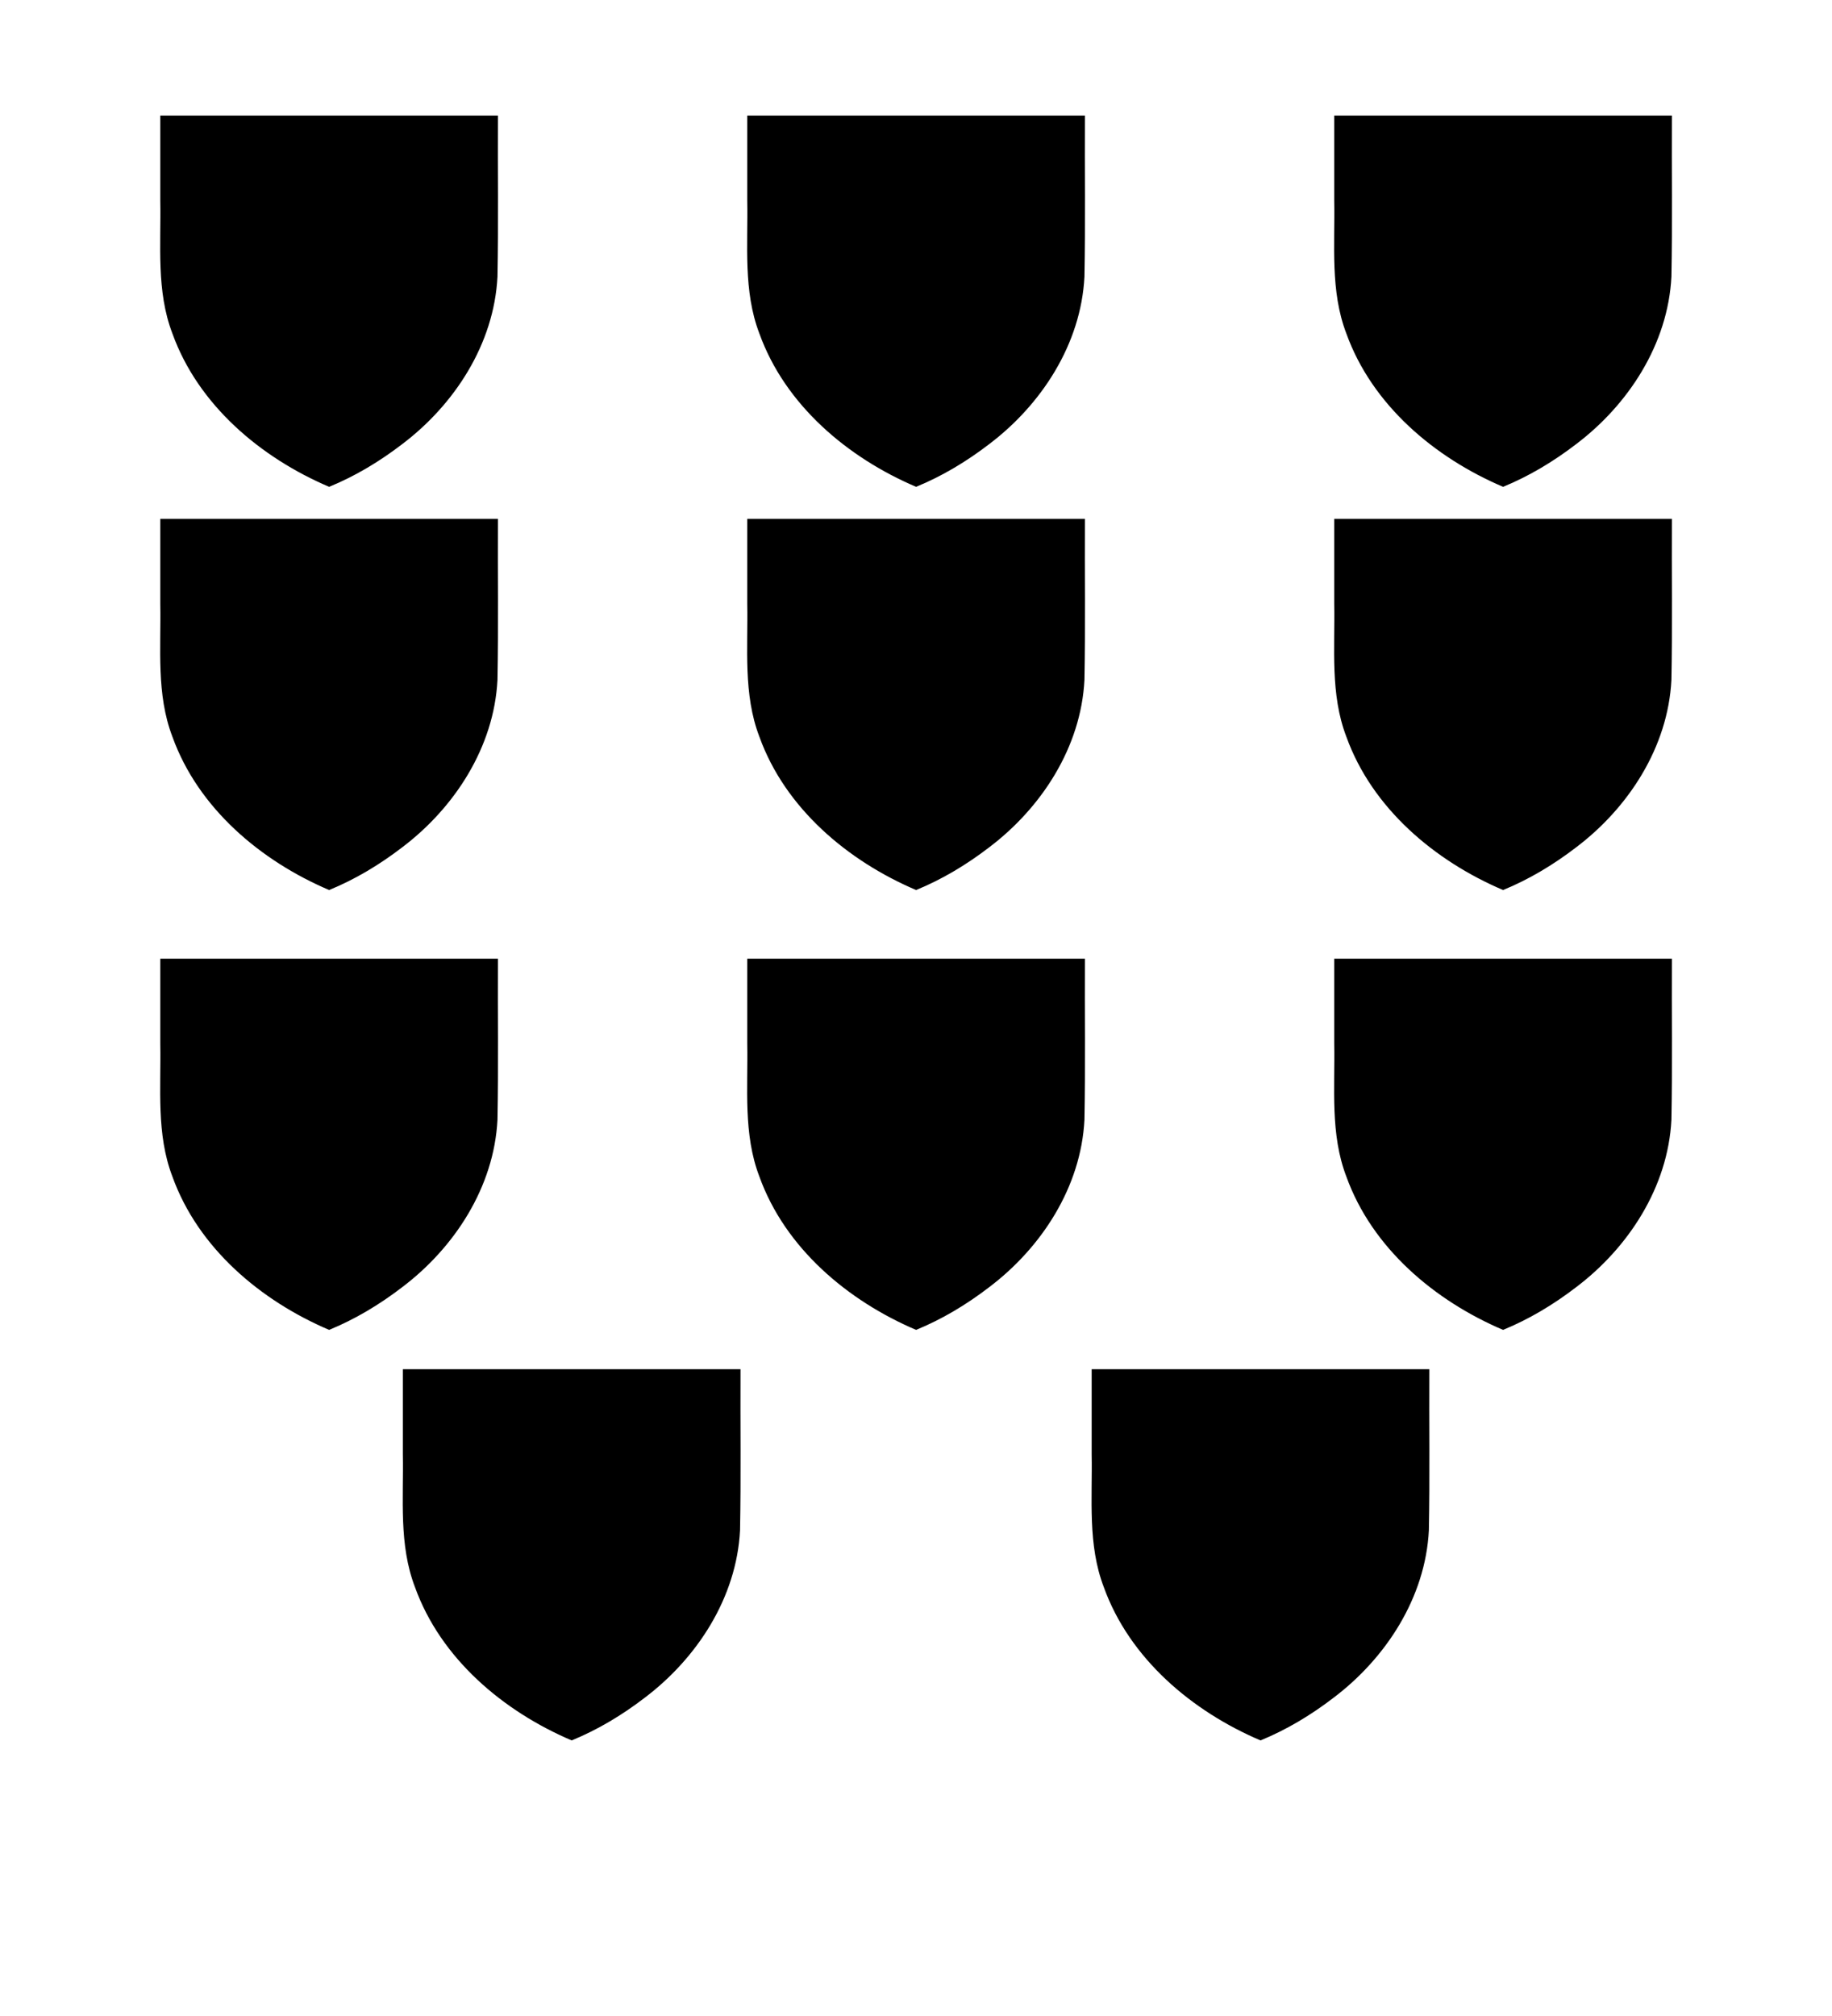 <?xml version="1.0" encoding="UTF-8" standalone="no"?>
<svg
   xmlns:dc="http://purl.org/dc/elements/1.1/"
   xmlns:cc="http://creativecommons.org/ns#"
   xmlns:rdf="http://www.w3.org/1999/02/22-rdf-syntax-ns#"
   xmlns:svg="http://www.w3.org/2000/svg"
   xmlns="http://www.w3.org/2000/svg"
   xmlns:sodipodi="http://sodipodi.sourceforge.net/DTD/sodipodi-0.dtd"
   xmlns:inkscape="http://www.inkscape.org/namespaces/inkscape"
   viewBox="0 0 100 110"
   version="1.1"
   id="svg4"
   sodipodi:docname="semy.svg"
   inkscape:version="0.92.4 (5da689c313, 2019-01-14)">
  <defs
     id="defs8" />
  <sodipodi:namedview
     pagecolor="#ffffff"
     bordercolor="#666666"
     borderopacity="1"
     objecttolerance="10"
     gridtolerance="10"
     guidetolerance="10"
     inkscape:pageopacity="0"
     inkscape:pageshadow="2"
     inkscape:window-width="1920"
     inkscape:window-height="1020"
     id="namedview6"
     showgrid="false"
     inkscape:zoom="3.0341309"
     inkscape:cx="19.064571"
     inkscape:cy="56.678605"
     inkscape:window-x="0"
     inkscape:window-y="0"
     inkscape:window-maximized="1"
     inkscape:current-layer="svg4" />
  <path
     style="fill:#000000;fill-opacity:1;stroke:none;stroke-width:0.288;stroke-opacity:1"
     d="m 59.221,28.309 c -0.015,2.93 0.031,5.86 -0.026,8.789 -0.187,3.669 -2.344,6.986 -5.228,9.156 -1.217,0.931 -2.543,1.729 -3.962,2.309 -3.734,-1.59 -7.149,-4.462 -8.553,-8.362 -0.891,-2.321 -0.618,-4.825 -0.663,-7.253 0,-1.546 0,-3.092 0,-4.638 6.144,0 12.288,0 18.432,0 z"
     id="path828"
     inkscape:connector-curvature="0" />
  <path
     style="fill:#000000;fill-opacity:1;stroke:none;stroke-width:0.288;stroke-opacity:1"
     d="m 27.181,28.309 c -0.015,2.93 0.031,5.86 -0.026,8.789 -0.187,3.669 -2.344,6.986 -5.228,9.156 -1.217,0.931 -2.543,1.729 -3.962,2.309 -3.734,-1.59 -7.149,-4.462 -8.553,-8.362 -0.891,-2.321 -0.618,-4.825 -0.663,-7.253 0,-1.546 0,-3.092 0,-4.638 6.144,0 12.288,0 18.432,0 z"
     id="path828-9"
     inkscape:connector-curvature="0" />
  <path
     style="fill:#000000;fill-opacity:1;stroke:none;stroke-width:0.288;stroke-opacity:1"
     d="m 40.421,74.709 c -0.015,2.93 0.031,5.86 -0.026,8.789 -0.187,3.669 -2.344,6.986 -5.228,9.156 -1.217,0.931 -2.543,1.729 -3.962,2.309 -3.734,-1.59 -7.149,-4.462 -8.553,-8.362 -0.891,-2.321 -0.618,-4.825 -0.663,-7.253 0,-1.546 0,-3.092 0,-4.638 6.144,0 12.288,0 18.432,0 z"
     id="path828-9-2"
     inkscape:connector-curvature="0" />
  <path
     style="fill:#000000;fill-opacity:1;stroke:none;stroke-width:0.288;stroke-opacity:1"
     d="m 91.261,28.309 c -0.015,2.93 0.031,5.86 -0.026,8.789 -0.187,3.669 -2.344,6.986 -5.228,9.156 -1.217,0.931 -2.543,1.729 -3.962,2.309 -3.734,-1.59 -7.149,-4.462 -8.553,-8.362 -0.891,-2.321 -0.618,-4.825 -0.663,-7.253 0,-1.546 0,-3.092 0,-4.638 6.144,0 12.288,0 18.432,0 z"
     id="path828-9-1"
     inkscape:connector-curvature="0" />
  <path
     style="fill:#000000;fill-opacity:1;stroke:none;stroke-width:0.288;stroke-opacity:1"
     d="m 78.021,74.709 c -0.015,2.93 0.031,5.86 -0.026,8.789 -0.187,3.669 -2.344,6.986 -5.228,9.156 -1.217,0.931 -2.543,1.729 -3.962,2.309 -3.734,-1.59 -7.149,-4.462 -8.553,-8.362 -0.891,-2.321 -0.618,-4.825 -0.663,-7.253 0,-1.546 0,-3.092 0,-4.638 6.144,0 12.288,0 18.432,0 z"
     id="path828-9-2-4"
     inkscape:connector-curvature="0" />
  <path
     style="fill:#000000;fill-opacity:1;stroke:none;stroke-width:0.288;stroke-opacity:1"
     d="m 59.221,52.309 c -0.015,2.93 0.031,5.86 -0.026,8.789 -0.187,3.669 -2.344,6.986 -5.228,9.156 -1.217,0.931 -2.543,1.729 -3.962,2.309 -3.734,-1.59 -7.149,-4.462 -8.553,-8.362 -0.891,-2.321 -0.618,-4.825 -0.663,-7.253 0,-1.546 0,-3.092 0,-4.638 6.144,0 12.288,0 18.432,0 z"
     id="path828-0"
     inkscape:connector-curvature="0" />
  <path
     style="fill:#000000;fill-opacity:1;stroke:none;stroke-width:0.288;stroke-opacity:1"
     d="m 27.181,52.309 c -0.015,2.93 0.031,5.86 -0.026,8.789 -0.187,3.669 -2.344,6.986 -5.228,9.156 -1.217,0.931 -2.543,1.729 -3.962,2.309 -3.734,-1.59 -7.149,-4.462 -8.553,-8.362 -0.891,-2.321 -0.618,-4.825 -0.663,-7.253 0,-1.546 0,-3.092 0,-4.638 6.144,0 12.288,0 18.432,0 z"
     id="path828-9-8"
     inkscape:connector-curvature="0" />
  <path
     style="fill:#000000;fill-opacity:1;stroke:none;stroke-width:0.288;stroke-opacity:1"
     d="m 91.261,52.309 c -0.015,2.93 0.031,5.86 -0.026,8.789 -0.187,3.669 -2.344,6.986 -5.228,9.156 -1.217,0.931 -2.543,1.729 -3.962,2.309 -3.734,-1.59 -7.149,-4.462 -8.553,-8.362 -0.891,-2.321 -0.618,-4.825 -0.663,-7.253 0,-1.546 0,-3.092 0,-4.638 6.144,0 12.288,0 18.432,0 z"
     id="path828-9-1-1"
     inkscape:connector-curvature="0" />
  <path
     style="fill:#000000;fill-opacity:1;stroke:none;stroke-width:0.288;stroke-opacity:1"
     d="m 59.221,6.309 c -0.015,2.93 0.031,5.86 -0.026,8.789 -0.187,3.669 -2.344,6.986 -5.228,9.156 -1.217,0.931 -2.543,1.729 -3.962,2.309 -3.734,-1.59 -7.149,-4.462 -8.553,-8.362 -0.891,-2.321 -0.618,-4.825 -0.663,-7.253 0,-1.546 0,-3.092 0,-4.638 6.144,0 12.288,0 18.432,0 z"
     id="path828-0-9"
     inkscape:connector-curvature="0" />
  <path
     style="fill:#000000;fill-opacity:1;stroke:none;stroke-width:0.288;stroke-opacity:1"
     d="m 27.181,6.309 c -0.015,2.93 0.031,5.86 -0.026,8.789 -0.187,3.669 -2.344,6.986 -5.228,9.156 -1.217,0.931 -2.543,1.729 -3.962,2.309 -3.734,-1.59 -7.149,-4.462 -8.553,-8.362 -0.891,-2.321 -0.618,-4.825 -0.663,-7.253 0,-1.546 0,-3.092 0,-4.638 6.144,0 12.288,0 18.432,0 z"
     id="path828-9-8-9"
     inkscape:connector-curvature="0" />
  <path
     style="fill:#000000;fill-opacity:1;stroke:none;stroke-width:0.288;stroke-opacity:1"
     d="m 91.261,6.309 c -0.015,2.93 0.031,5.86 -0.026,8.789 -0.187,3.669 -2.344,6.986 -5.228,9.156 -1.217,0.931 -2.543,1.729 -3.962,2.309 -3.734,-1.59 -7.149,-4.462 -8.553,-8.362 -0.891,-2.321 -0.618,-4.825 -0.663,-7.253 0,-1.546 0,-3.092 0,-4.638 6.144,0 12.288,0 18.432,0 z"
     id="path828-9-1-1-7"
     inkscape:connector-curvature="0" />
</svg>
